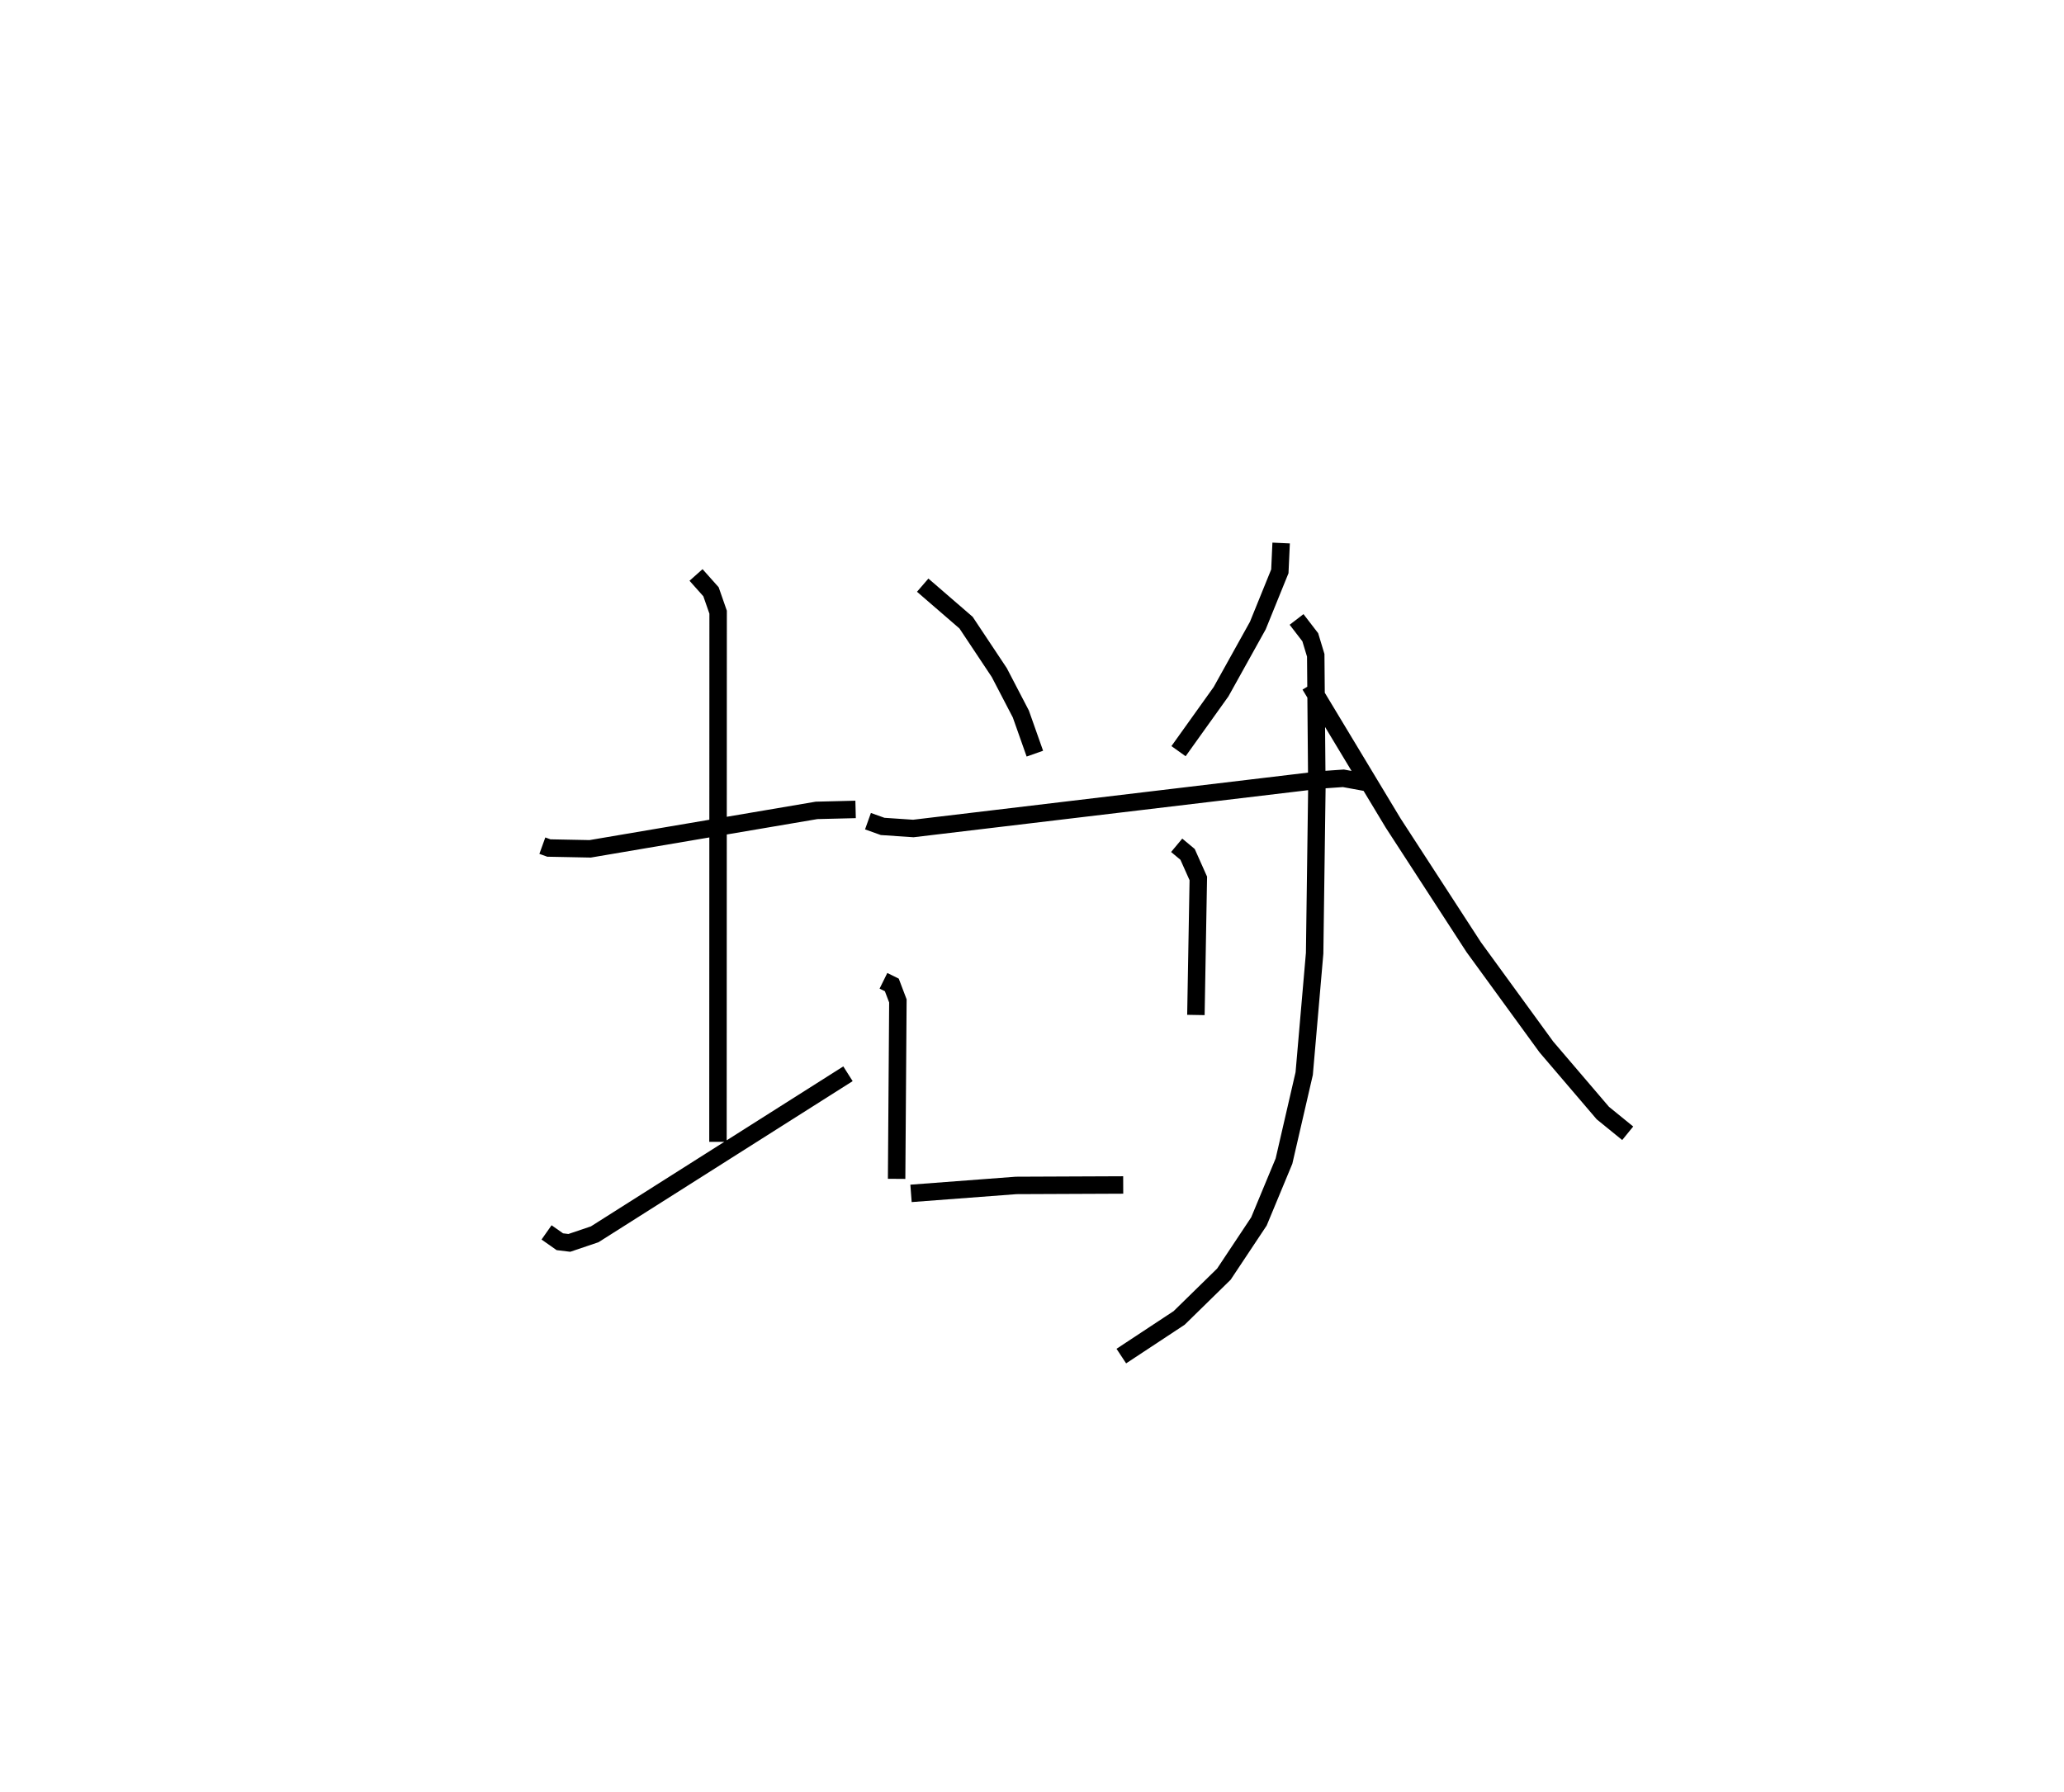 <?xml version="1.0" encoding="utf-8" ?>
<svg baseProfile="full" height="102.725" version="1.1" width="118.28" xmlns="http://www.w3.org/2000/svg" xmlns:ev="http://www.w3.org/2001/xml-events" xmlns:xlink="http://www.w3.org/1999/xlink"><defs /><rect fill="white" height="102.725" width="118.28" x="0" y="0" /><path d="M25,25 m0.0,0.0 m6.08,23.472 l0.373,0.135 2.367,0.047 l12.975,-2.204 2.236,-0.055 m-9.144,-13.439 l0.858,0.964 0.408,1.17 l-0.009,30.359 m-9.823,5.19 l0.761,0.535 0.544,0.066 l1.453,-0.491 14.515,-9.202 m4.282,-28.006 l2.485,2.148 1.905,2.864 l1.235,2.373 0.803,2.272 m14.113,-12.073 l-0.074,1.622 -1.262,3.11 l-2.107,3.79 -2.437,3.409 m-17.797,4.013 l0.84,0.3 1.76,0.119 l23.352,-2.787 1.291,-0.09 l1.505,0.276 m-27.861,11.331 l0.48,0.237 0.348,0.917 l-0.073,10.198 m0.825,0.833 l6.027,-0.456 6.133,-0.026 m3.064,-19.47 l0.625,0.521 0.615,1.378 l-0.138,7.827 m5.769,-22.671 l0.785,1.021 0.313,1.035 l0.065,7.615 -0.128,9.462 l-0.598,6.896 -1.158,5.018 l-1.436,3.458 -2.008,3.021 l-2.564,2.51 -3.314,2.187 m10.812,-38.46 l4.764,7.905 4.618,7.115 l4.164,5.721 3.235,3.788 l1.426,1.16 " fill="none" stroke="black" stroke-width="1" /></svg>